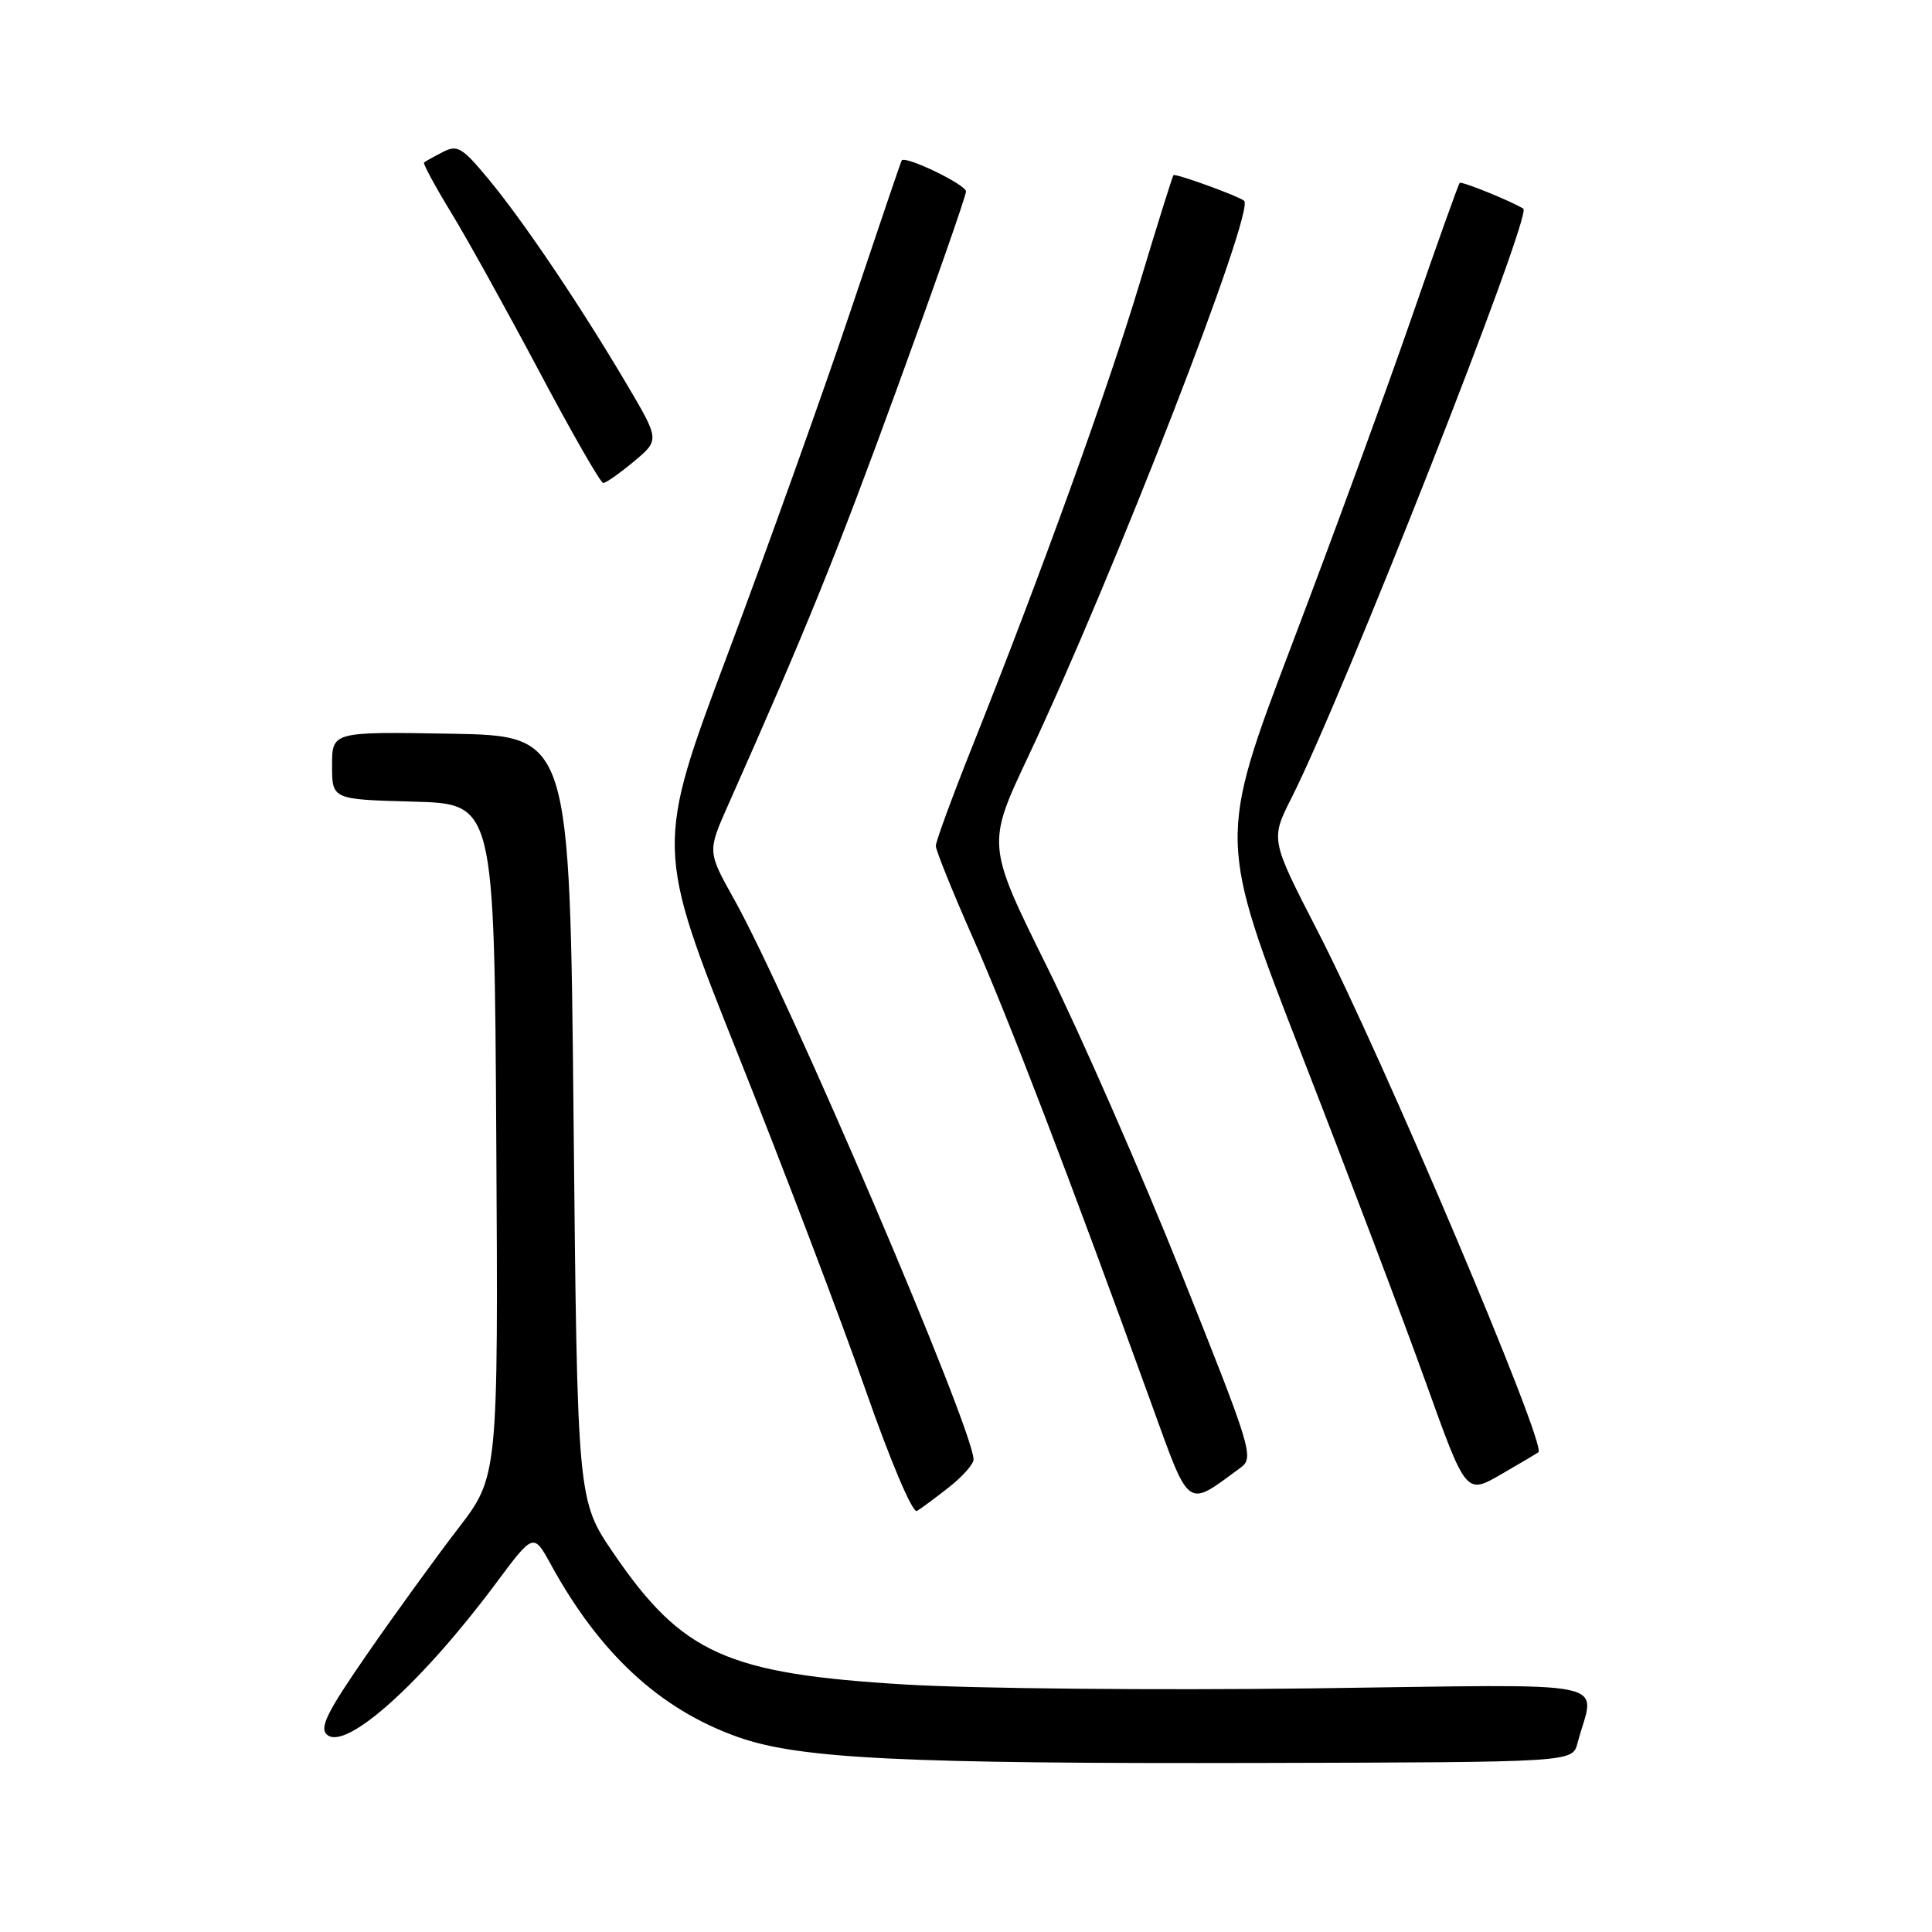 <?xml version="1.0" encoding="UTF-8" standalone="no"?>
<!DOCTYPE svg PUBLIC "-//W3C//DTD SVG 1.1//EN" "http://www.w3.org/Graphics/SVG/1.1/DTD/svg11.dtd" >
<svg xmlns="http://www.w3.org/2000/svg" xmlns:xlink="http://www.w3.org/1999/xlink" version="1.1" viewBox="0 0 256 256">
 <g >
 <path fill="currentColor"
d=" M 209.02 231.00 C 211.29 222.36 215.32 223.19 173.74 223.72 C 153.26 223.98 129.07 223.75 120.00 223.21 C 96.31 221.79 90.41 219.15 81.30 205.82 C 76.50 198.79 76.50 198.79 76.00 148.14 C 75.50 97.50 75.50 97.50 59.75 97.22 C 44.00 96.95 44.00 96.95 44.00 101.44 C 44.00 105.93 44.00 105.93 54.75 106.22 C 65.50 106.50 65.50 106.50 65.76 151.07 C 66.02 195.63 66.02 195.63 60.68 202.57 C 57.75 206.38 52.35 213.83 48.68 219.13 C 43.29 226.92 42.27 228.98 43.36 229.88 C 45.88 231.98 55.89 222.98 65.71 209.80 C 70.69 203.11 70.69 203.11 72.99 207.30 C 79.46 219.11 87.43 226.48 97.73 230.15 C 105.83 233.04 119.41 233.72 167.43 233.60 C 208.36 233.50 208.36 233.50 209.02 231.00 Z  M 125.75 197.06 C 127.54 195.65 129.00 194.00 129.00 193.40 C 129.00 189.41 104.50 132.09 97.28 119.17 C 93.74 112.84 93.74 112.84 96.48 106.67 C 106.80 83.44 110.79 73.62 118.87 51.45 C 123.89 37.70 128.00 25.96 128.00 25.37 C 128.00 24.46 119.96 20.58 119.48 21.26 C 119.38 21.39 116.35 30.32 112.74 41.09 C 109.12 51.87 101.82 72.29 96.50 86.47 C 86.83 112.26 86.83 112.26 97.85 139.88 C 103.91 155.07 111.48 174.99 114.68 184.15 C 118.02 193.70 120.93 200.55 121.50 200.21 C 122.05 199.89 123.96 198.47 125.75 197.06 Z  M 164.39 194.47 C 166.19 193.14 165.85 192.03 156.56 168.79 C 151.22 155.43 143.22 137.17 138.79 128.21 C 130.73 111.93 130.73 111.93 136.26 100.21 C 147.55 76.27 166.38 27.78 164.85 26.60 C 164.01 25.94 155.73 22.94 155.49 23.21 C 155.35 23.37 153.34 29.80 151.02 37.50 C 146.79 51.57 137.98 75.98 128.89 98.77 C 126.20 105.51 124.00 111.51 124.00 112.08 C 124.00 112.66 126.22 118.17 128.94 124.32 C 133.61 134.89 141.69 155.97 152.47 185.73 C 157.75 200.30 157.10 199.82 164.39 194.47 Z  M 203.85 192.42 C 204.98 191.50 183.14 139.96 174.59 123.37 C 168.35 111.24 168.35 111.24 171.12 105.75 C 178.02 92.11 203.08 28.40 201.85 27.65 C 200.06 26.57 193.68 23.99 193.42 24.24 C 193.24 24.42 190.38 32.43 187.06 42.04 C 183.74 51.64 176.61 71.14 171.20 85.36 C 161.38 111.23 161.38 111.23 172.52 139.86 C 178.65 155.61 186.05 175.15 188.96 183.27 C 194.26 198.04 194.26 198.04 198.88 195.37 C 201.42 193.91 203.66 192.58 203.85 192.42 Z  M 83.99 61.15 C 87.41 58.30 87.41 58.30 83.04 50.90 C 76.92 40.54 69.38 29.34 64.75 23.76 C 61.25 19.53 60.60 19.14 58.67 20.15 C 57.47 20.76 56.36 21.39 56.19 21.53 C 56.02 21.67 57.63 24.64 59.76 28.14 C 61.90 31.64 67.16 41.14 71.47 49.25 C 75.77 57.36 79.58 64.00 79.93 64.00 C 80.29 64.00 82.11 62.72 83.99 61.15 Z "/>
</g>
</svg>
